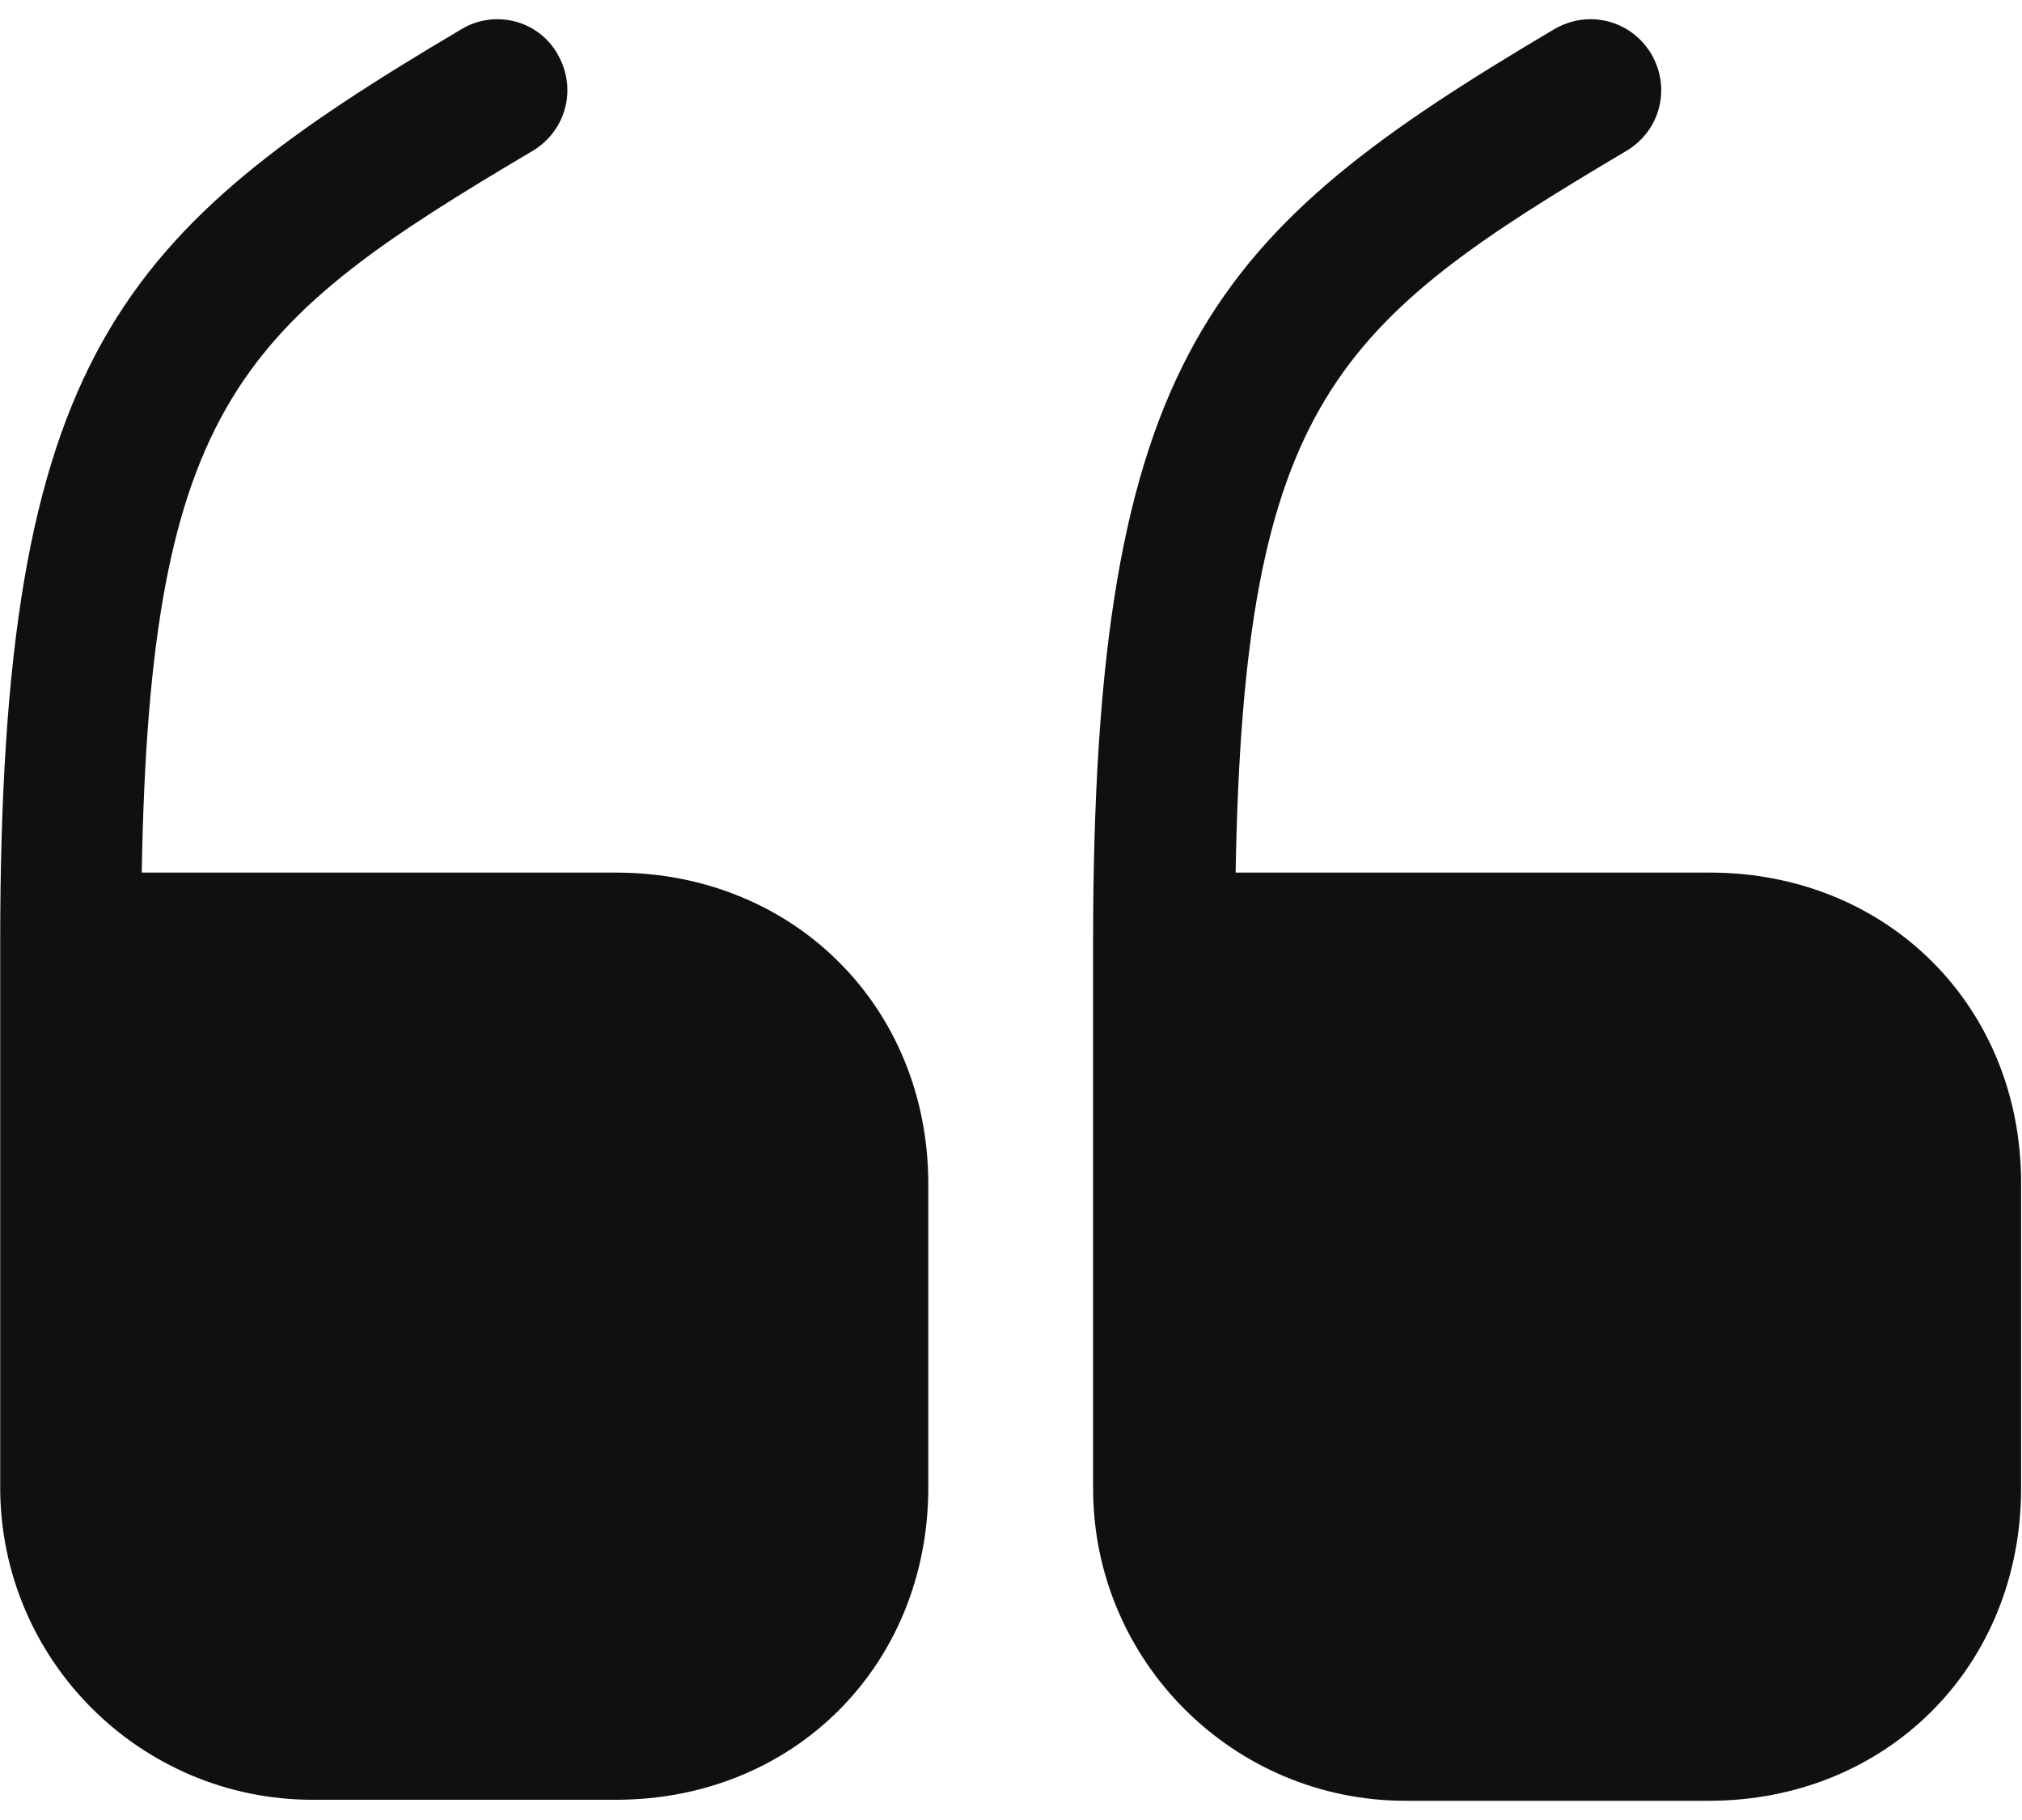 <svg width="20" height="18" viewBox="0 0 20 18" fill="none" xmlns="http://www.w3.org/2000/svg">
<path d="M6.092 8.63H1.402C1.482 3.96 2.402 3.19 5.272 1.49C5.602 1.29 5.712 0.87 5.512 0.53C5.322 0.2 4.892 0.09 4.562 0.29C1.182 2.29 0.002 3.51 0.002 9.32V14.71C0.002 16.42 1.392 17.8 3.092 17.8H6.092C7.852 17.8 9.182 16.47 9.182 14.71V11.71C9.182 9.96 7.852 8.63 6.092 8.63Z" fill="#101010"/>
<path d="M16.912 8.63H12.222C12.302 3.96 13.222 3.19 16.091 1.49C16.422 1.29 16.532 0.87 16.331 0.53C16.131 0.2 15.711 0.09 15.371 0.29C11.992 2.29 10.812 3.51 10.812 9.33V14.72C10.812 16.43 12.201 17.81 13.902 17.81H16.901C18.662 17.81 19.991 16.48 19.991 14.72V11.72C20.002 9.96 18.672 8.63 16.912 8.63Z" fill="#101010"/>
</svg>
